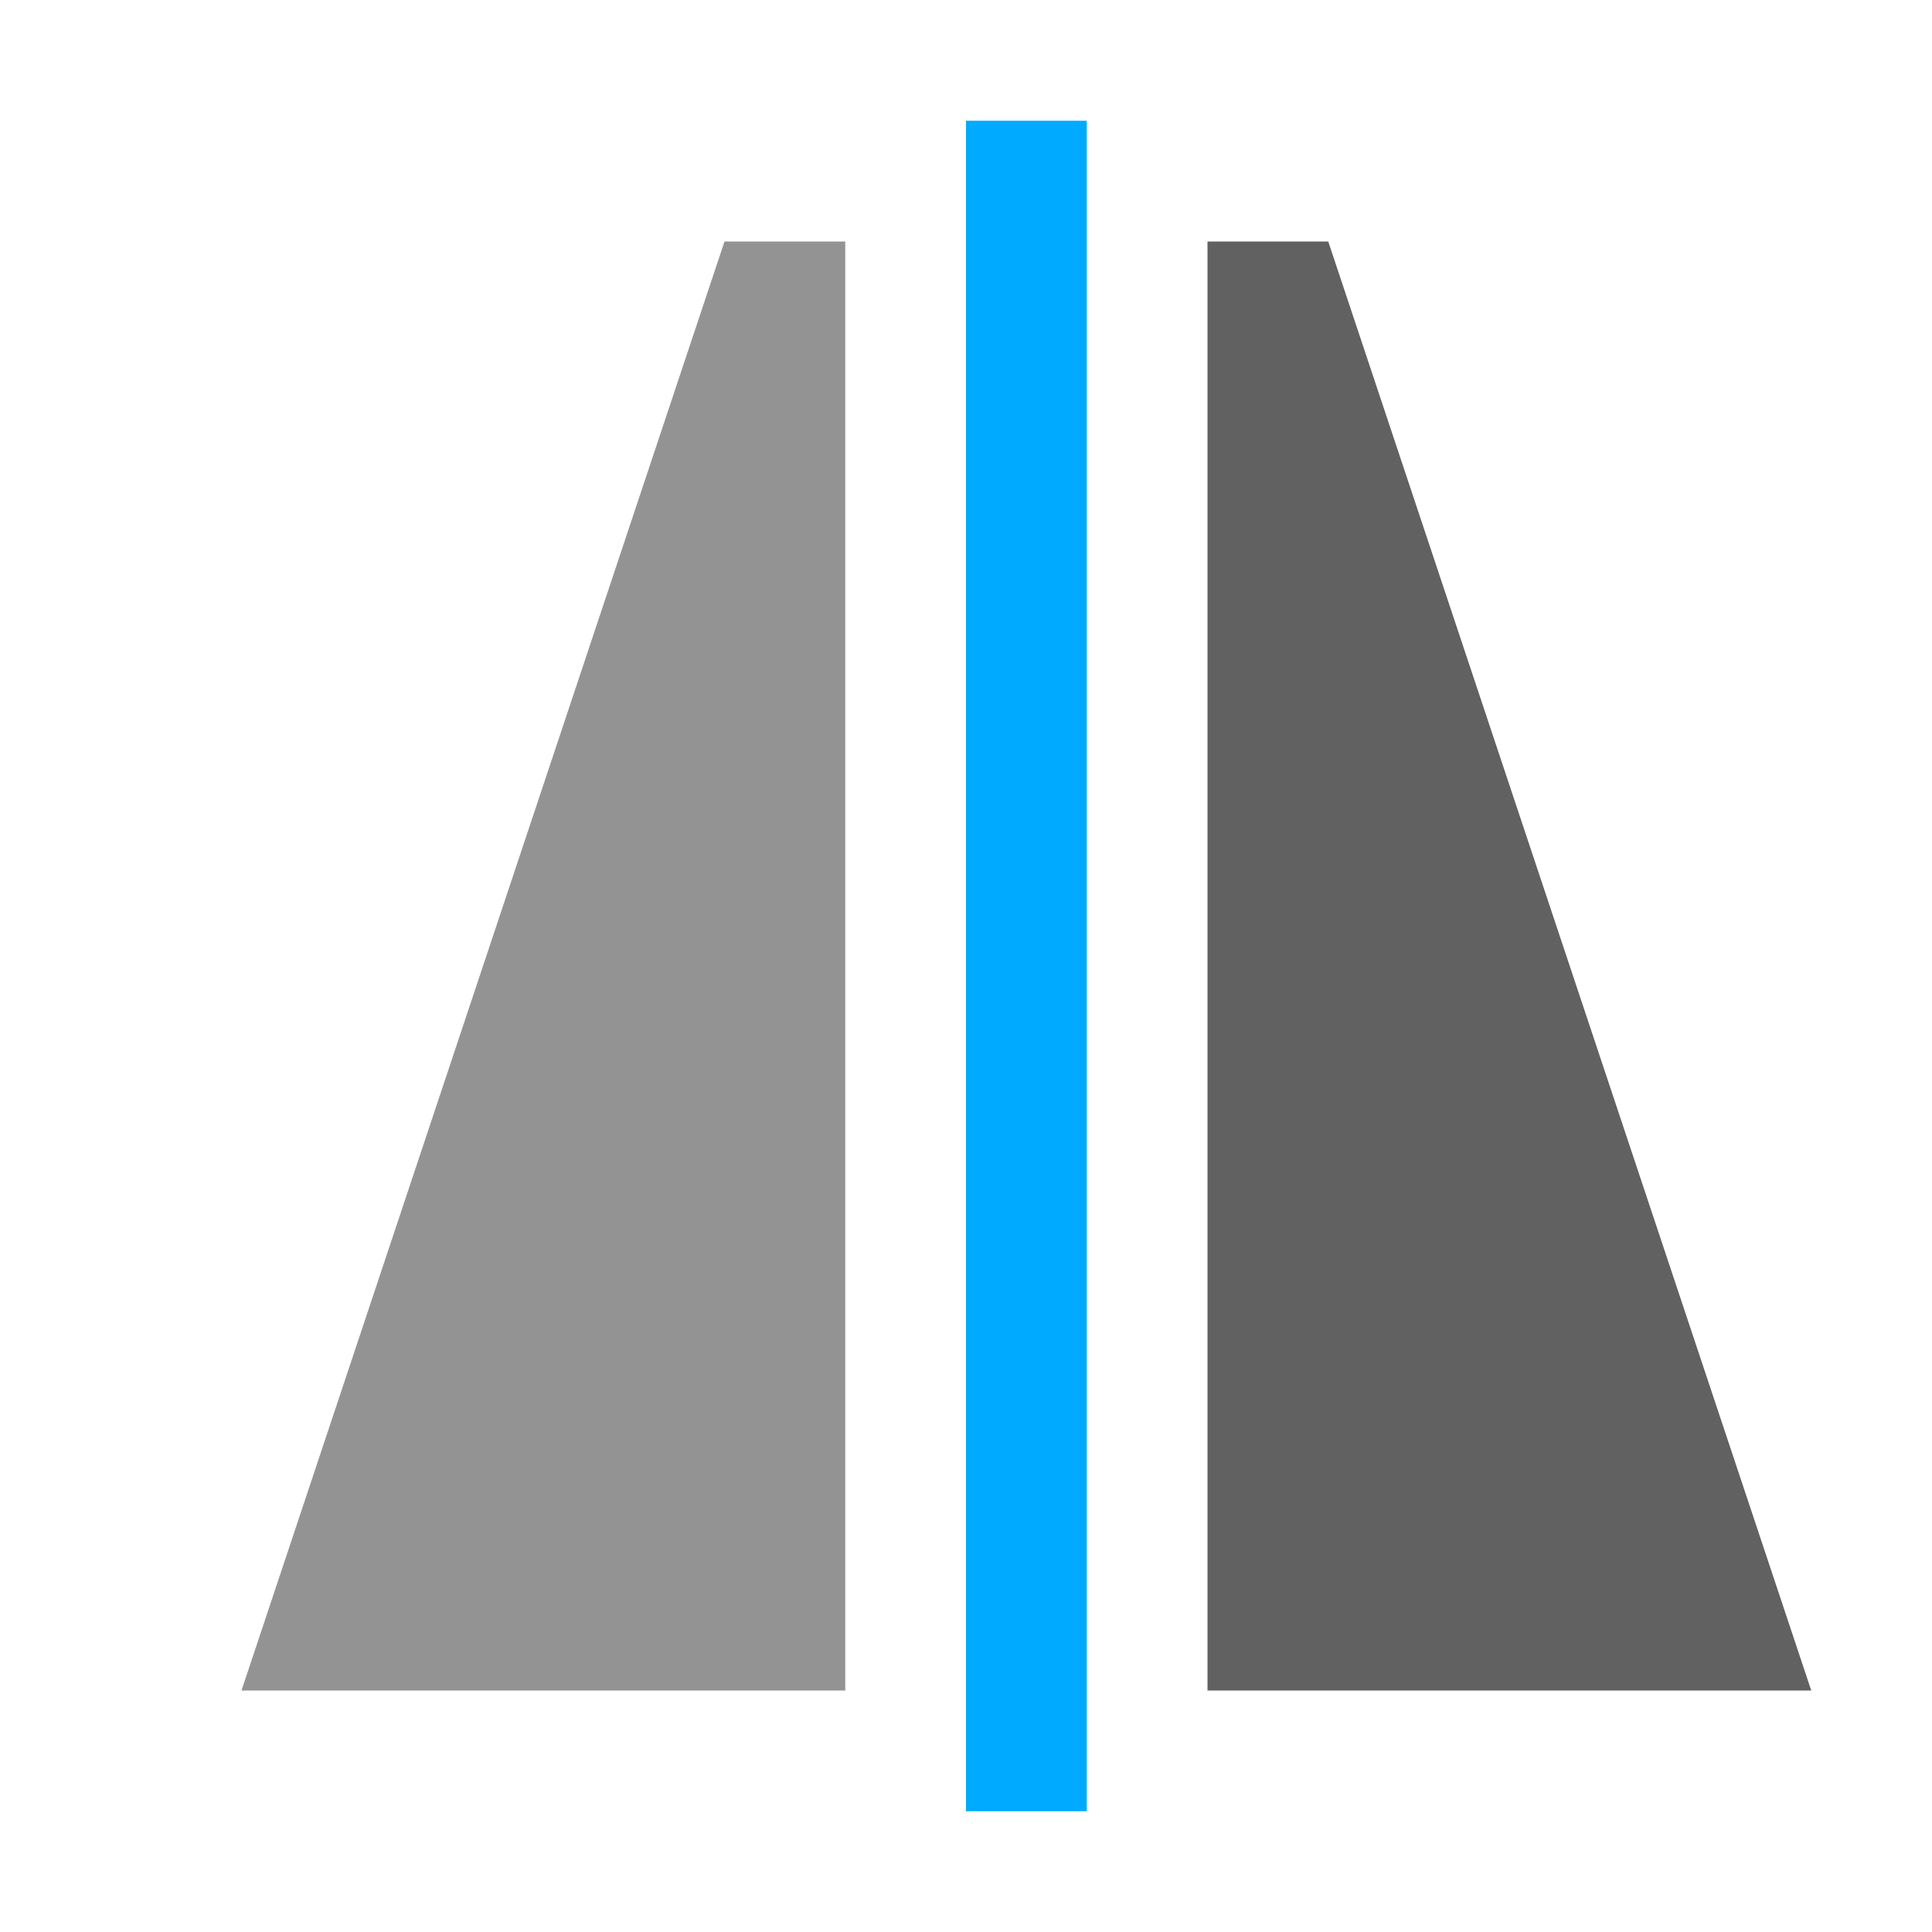 <?xml version="1.0" encoding="UTF-8" standalone="no"?>
<svg
   version="1.1"
   id="svg1"
   width="16"
   height="16"
   viewBox="0 0 16 16"
   sodipodi:docname="object-flip-horizontal-symbolic.svg"
   inkscape:version="1.2.2 (b0a8486541, 2022-12-01)"
   xmlns:inkscape="http://www.inkscape.org/namespaces/inkscape"
   xmlns:sodipodi="http://sodipodi.sourceforge.net/DTD/sodipodi-0.dtd"
   xmlns="http://www.w3.org/2000/svg"
   xmlns:svg="http://www.w3.org/2000/svg">
  <defs
     id="defs1830" />
  <sodipodi:namedview
     objecttolerance="10"
     gridtolerance="10"
     guidetolerance="10"
     id="namedview"
     showgrid="true"
     inkscape:zoom="35.892741"
     inkscape:cx="-0.083582361"
     inkscape:cy="7.6338556"
     inkscape:window-width="1920"
     inkscape:window-height="1020"
     inkscape:window-x="0"
     inkscape:window-y="26"
     inkscape:window-maximized="1"
     inkscape:current-layer="svg1"
     inkscape:document-rotation="0"
     pagecolor="#ffffff"
     bordercolor="#999999"
     borderopacity="1"
     inkscape:pageshadow="0"
     inkscape:pageopacity="0"
     inkscape:pagecheckerboard="0"
     inkscape:showpageshadow="0"
     inkscape:deskcolor="#d1d1d1">
    <inkscape:grid
       type="xygrid"
       id="grid"
       spacingx="1"
       spacingy="1" />
  </sodipodi:namedview>
  <g
     id="g201">
    <path
       id="rect5984"
       style="opacity:0;fill:#616161;fill-opacity:1;stroke-linecap:square;stroke-linejoin:round;paint-order:fill markers stroke"
       d="M 0,16 H 16 V 0 H 0 Z" />
    <path
       id="path850"
       style="fill:#00aaff;stroke-width:1"
       class="error"
       d="M 8,15 H 9 V 1 H 8 Z"
       sodipodi:nodetypes="ccccc" />
    <path
       style="opacity:0.681;fill:#616161;fill-opacity:1"
       d="M 7,2 V 14 H 2 L 6,2 Z"
       id="path852"
       inkscape:connector-curvature="0"
       sodipodi:nodetypes="ccccc"
       class="base" />
    <path
       d="m 10,2 v 12 h 5 L 11,2 Z"
       id="path854"
       inkscape:connector-curvature="0"
       sodipodi:nodetypes="ccccc"
       class="base"
       style="fill:#616161;fill-opacity:1" />
  </g>
</svg>
